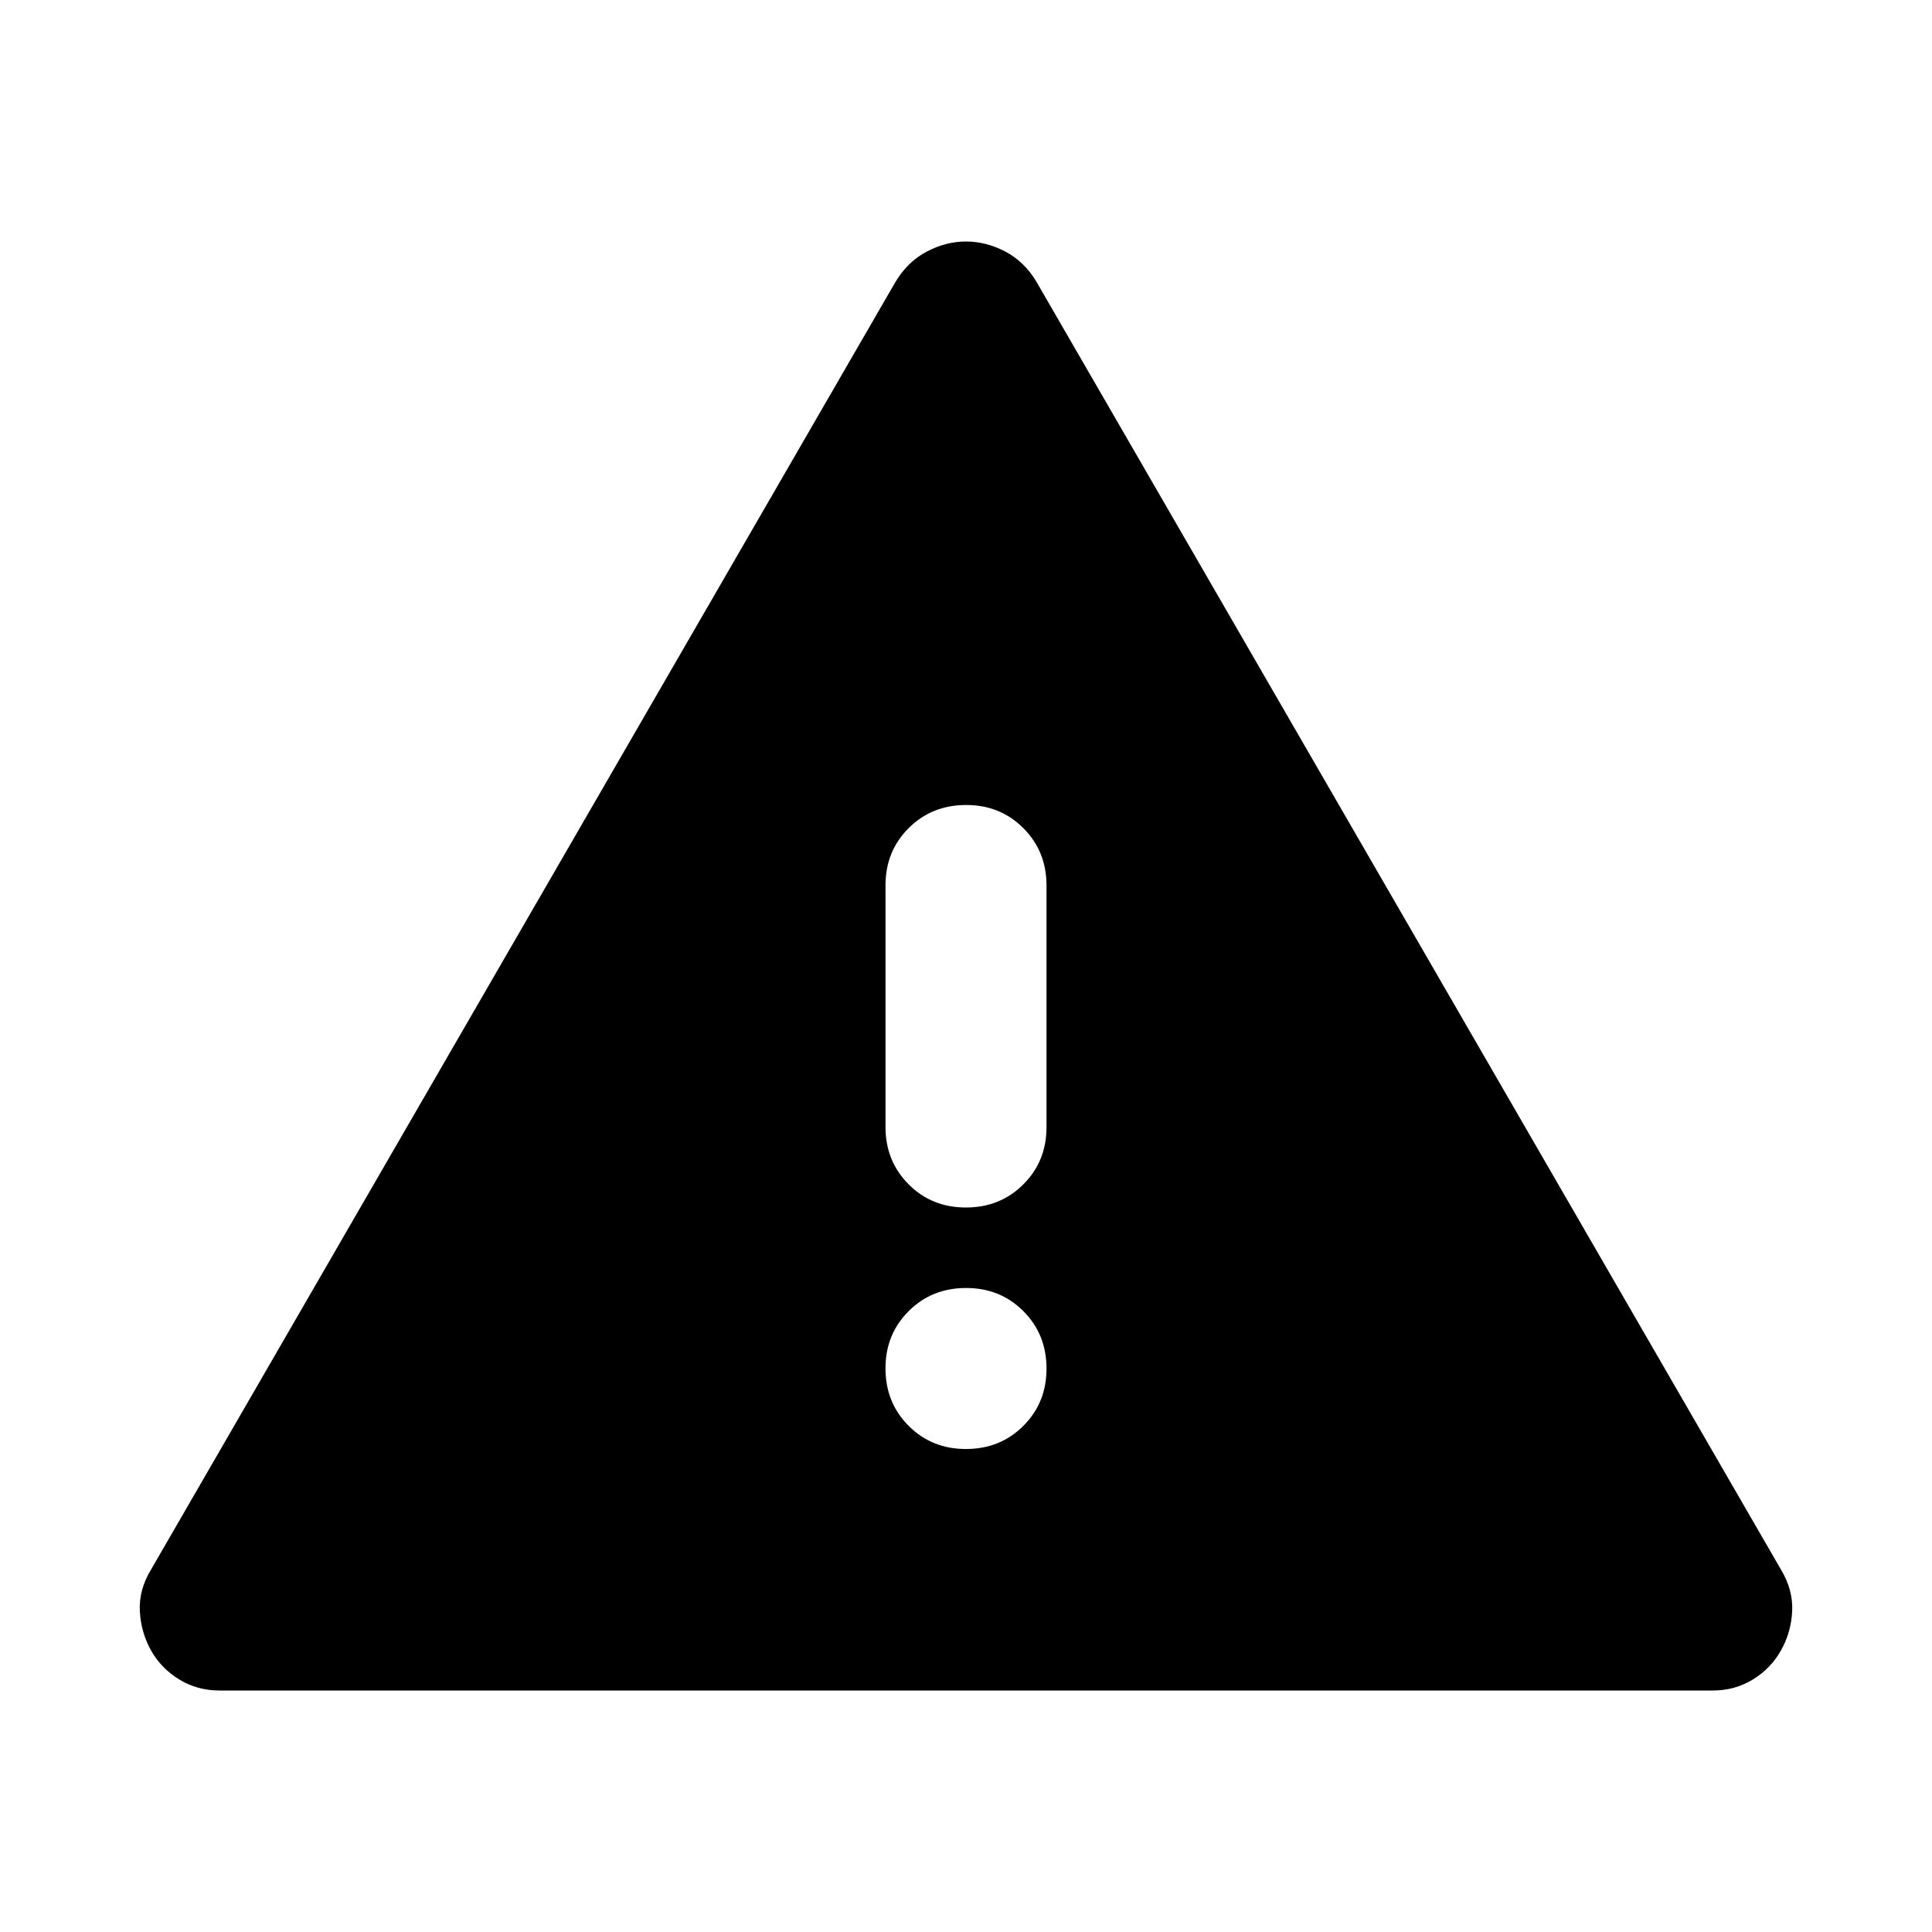 <svg xmlns="http://www.w3.org/2000/svg" width="32" height="32" viewBox="0 0 24 24"><path fill="currentColor" d="M2.725 21q-.275 0-.5-.138t-.35-.362q-.125-.225-.138-.488t.138-.512l9.25-16q.15-.25.388-.375T12 3q.25 0 .488.125t.387.375l9.25 16q.15.25.138.513t-.138.487q-.125.225-.35.363t-.5.137H2.725ZM12 18q.425 0 .713-.288T13 17q0-.425-.288-.713T12 16q-.425 0-.713.288T11 17q0 .425.288.713T12 18Zm0-3q.425 0 .713-.288T13 14v-3q0-.425-.288-.713T12 10q-.425 0-.713.288T11 11v3q0 .425.288.713T12 15Z"/></svg>